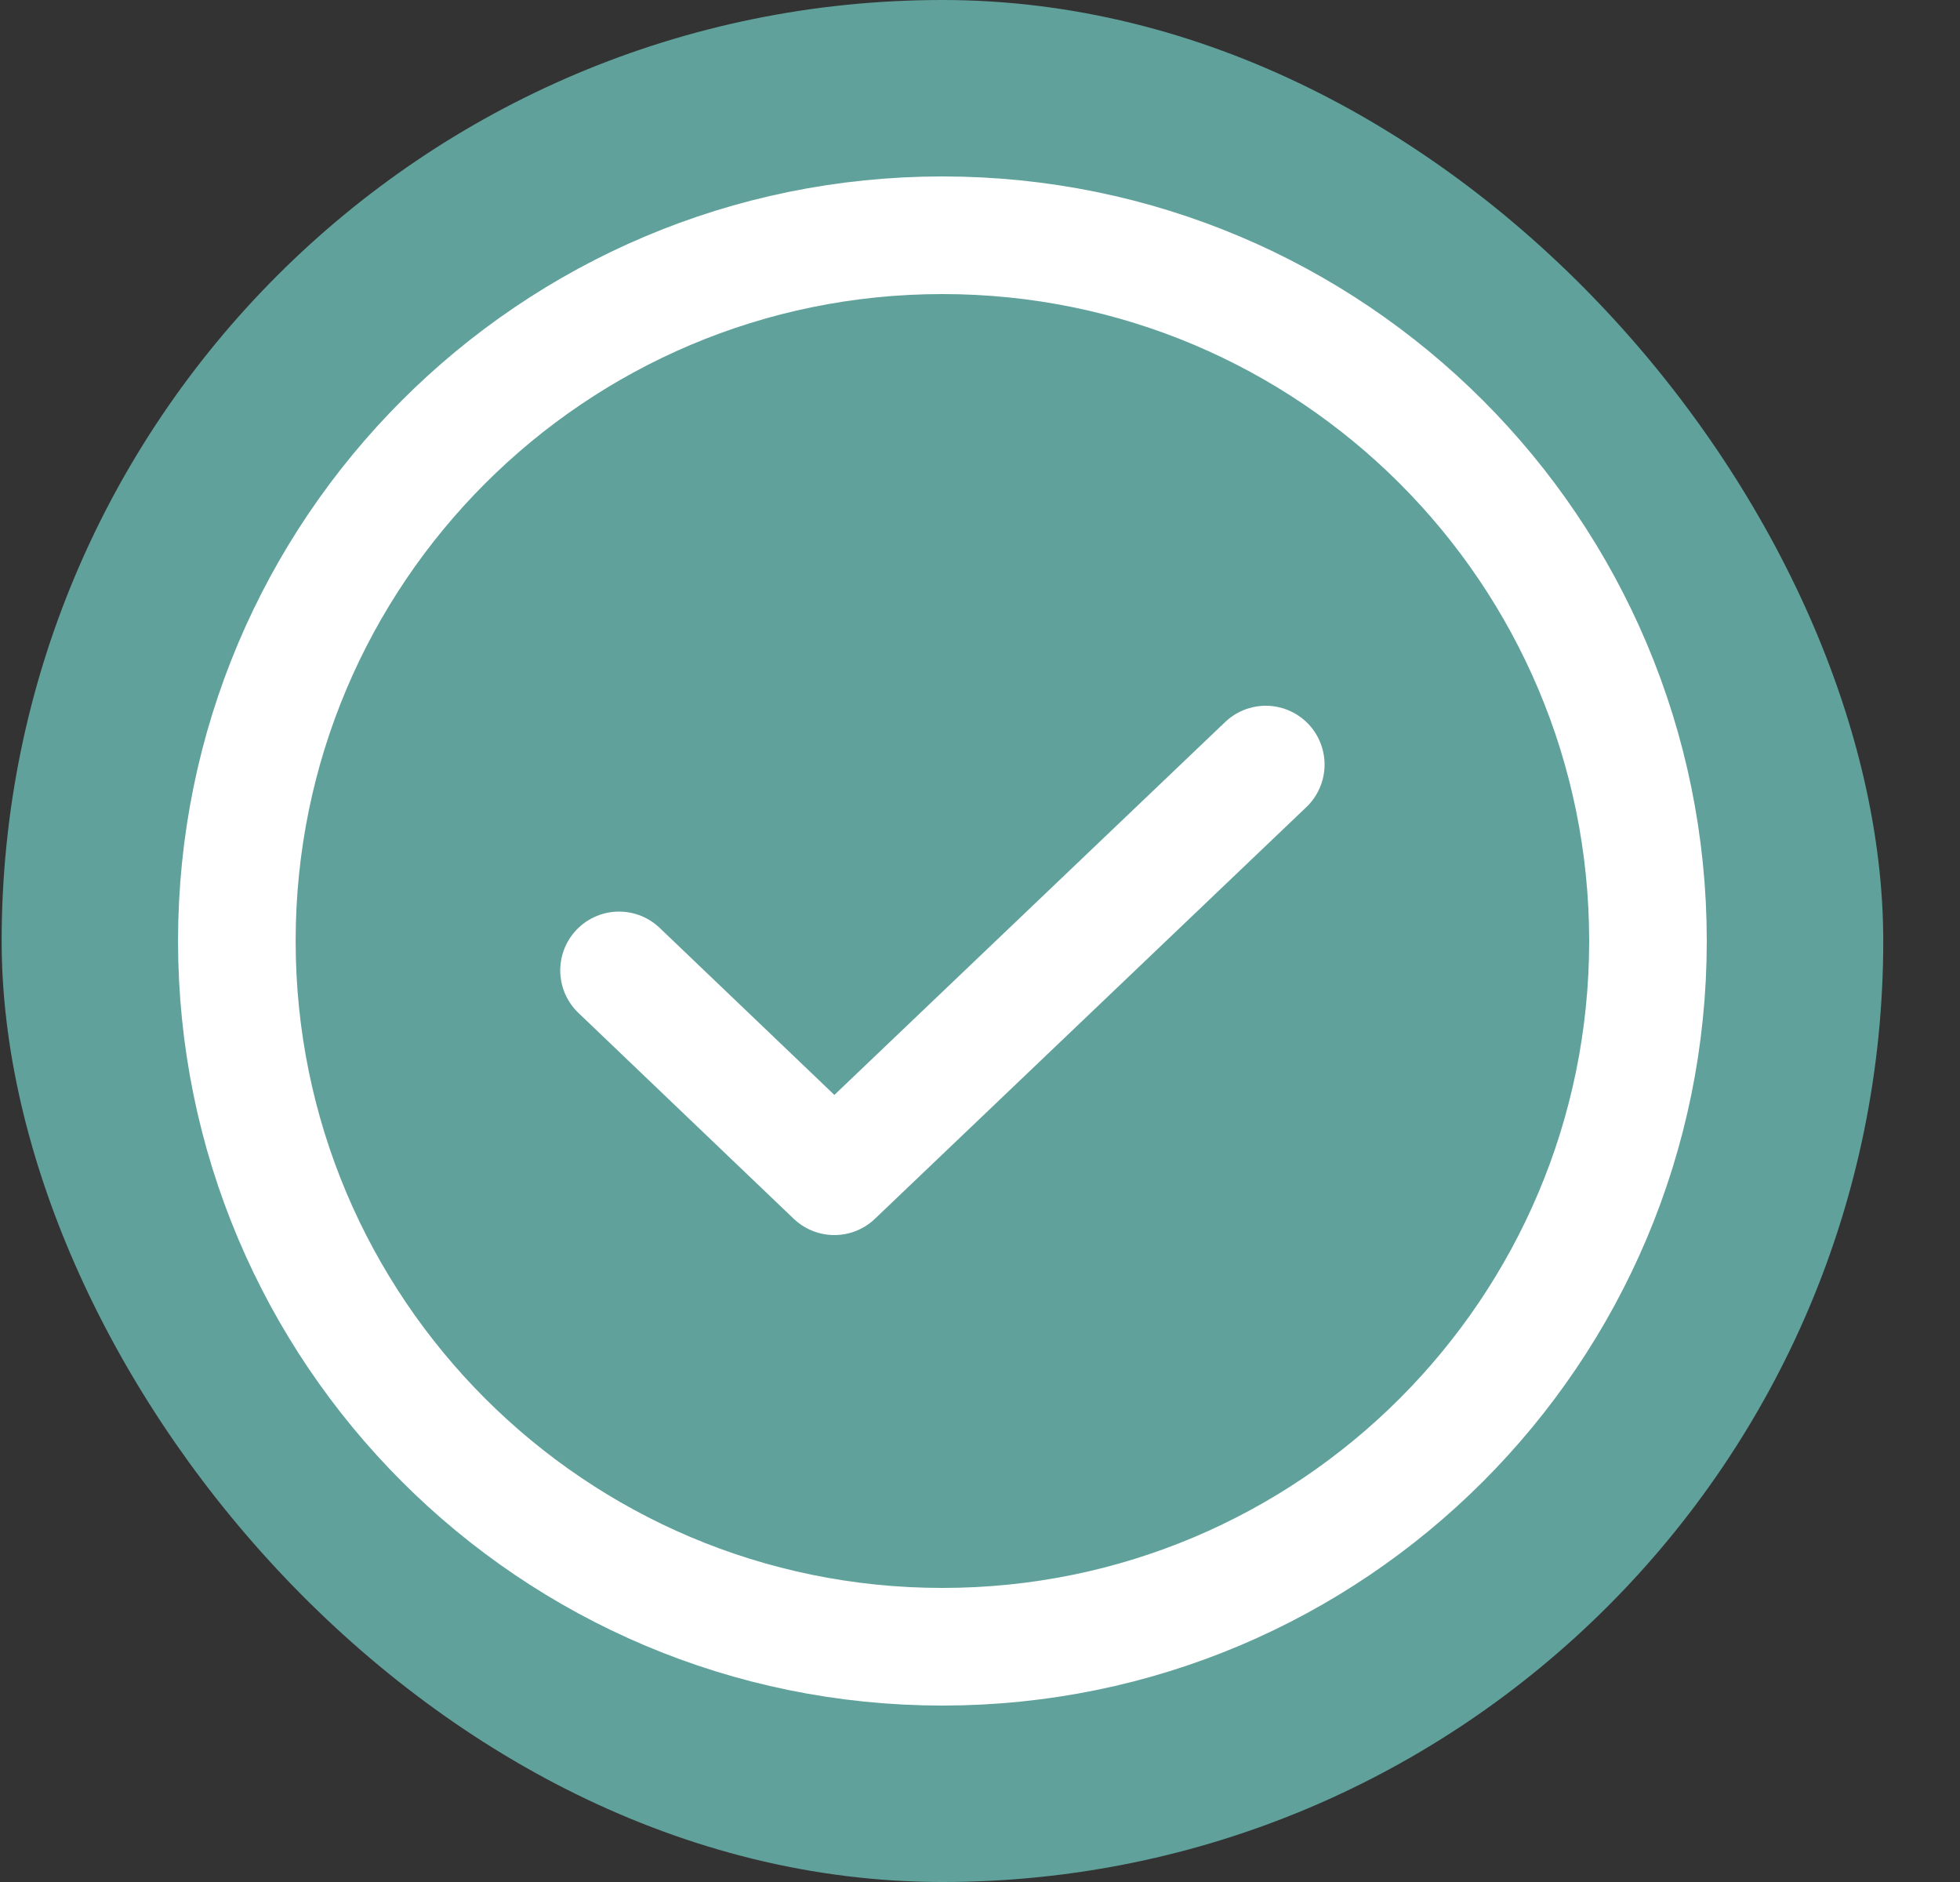<svg width="25" height="24" viewBox="0 0 25 24" fill="none" xmlns="http://www.w3.org/2000/svg">
<rect x="0" y="0" width="25" height="24" fill="#333333" stroke="none"/>
<g clip-path="url(#clip0_881_83912)">
<rect x="0.021" width="24" height="24" rx="12" fill="#60A29B"/>
<path d="M12.021 21C16.991 21 21.02 16.971 21.02 12C21.02 7.029 16.991 3 12.021 3C7.05 3 3.021 7.029 3.021 12C3.021 16.971 7.05 21 12.021 21Z" stroke="white" stroke-width="1.5" stroke-linecap="round" stroke-linejoin="round"/>
<path d="M16.145 9.75L10.642 15L7.896 12.375" stroke="white" stroke-width="1.5" stroke-linecap="round" stroke-linejoin="round"/>
</g>
<defs>
<clipPath id="clip0_881_83912">
<rect x="0.021" width="24" height="24" rx="12" fill="white"/>
</clipPath>
</defs>
</svg>
